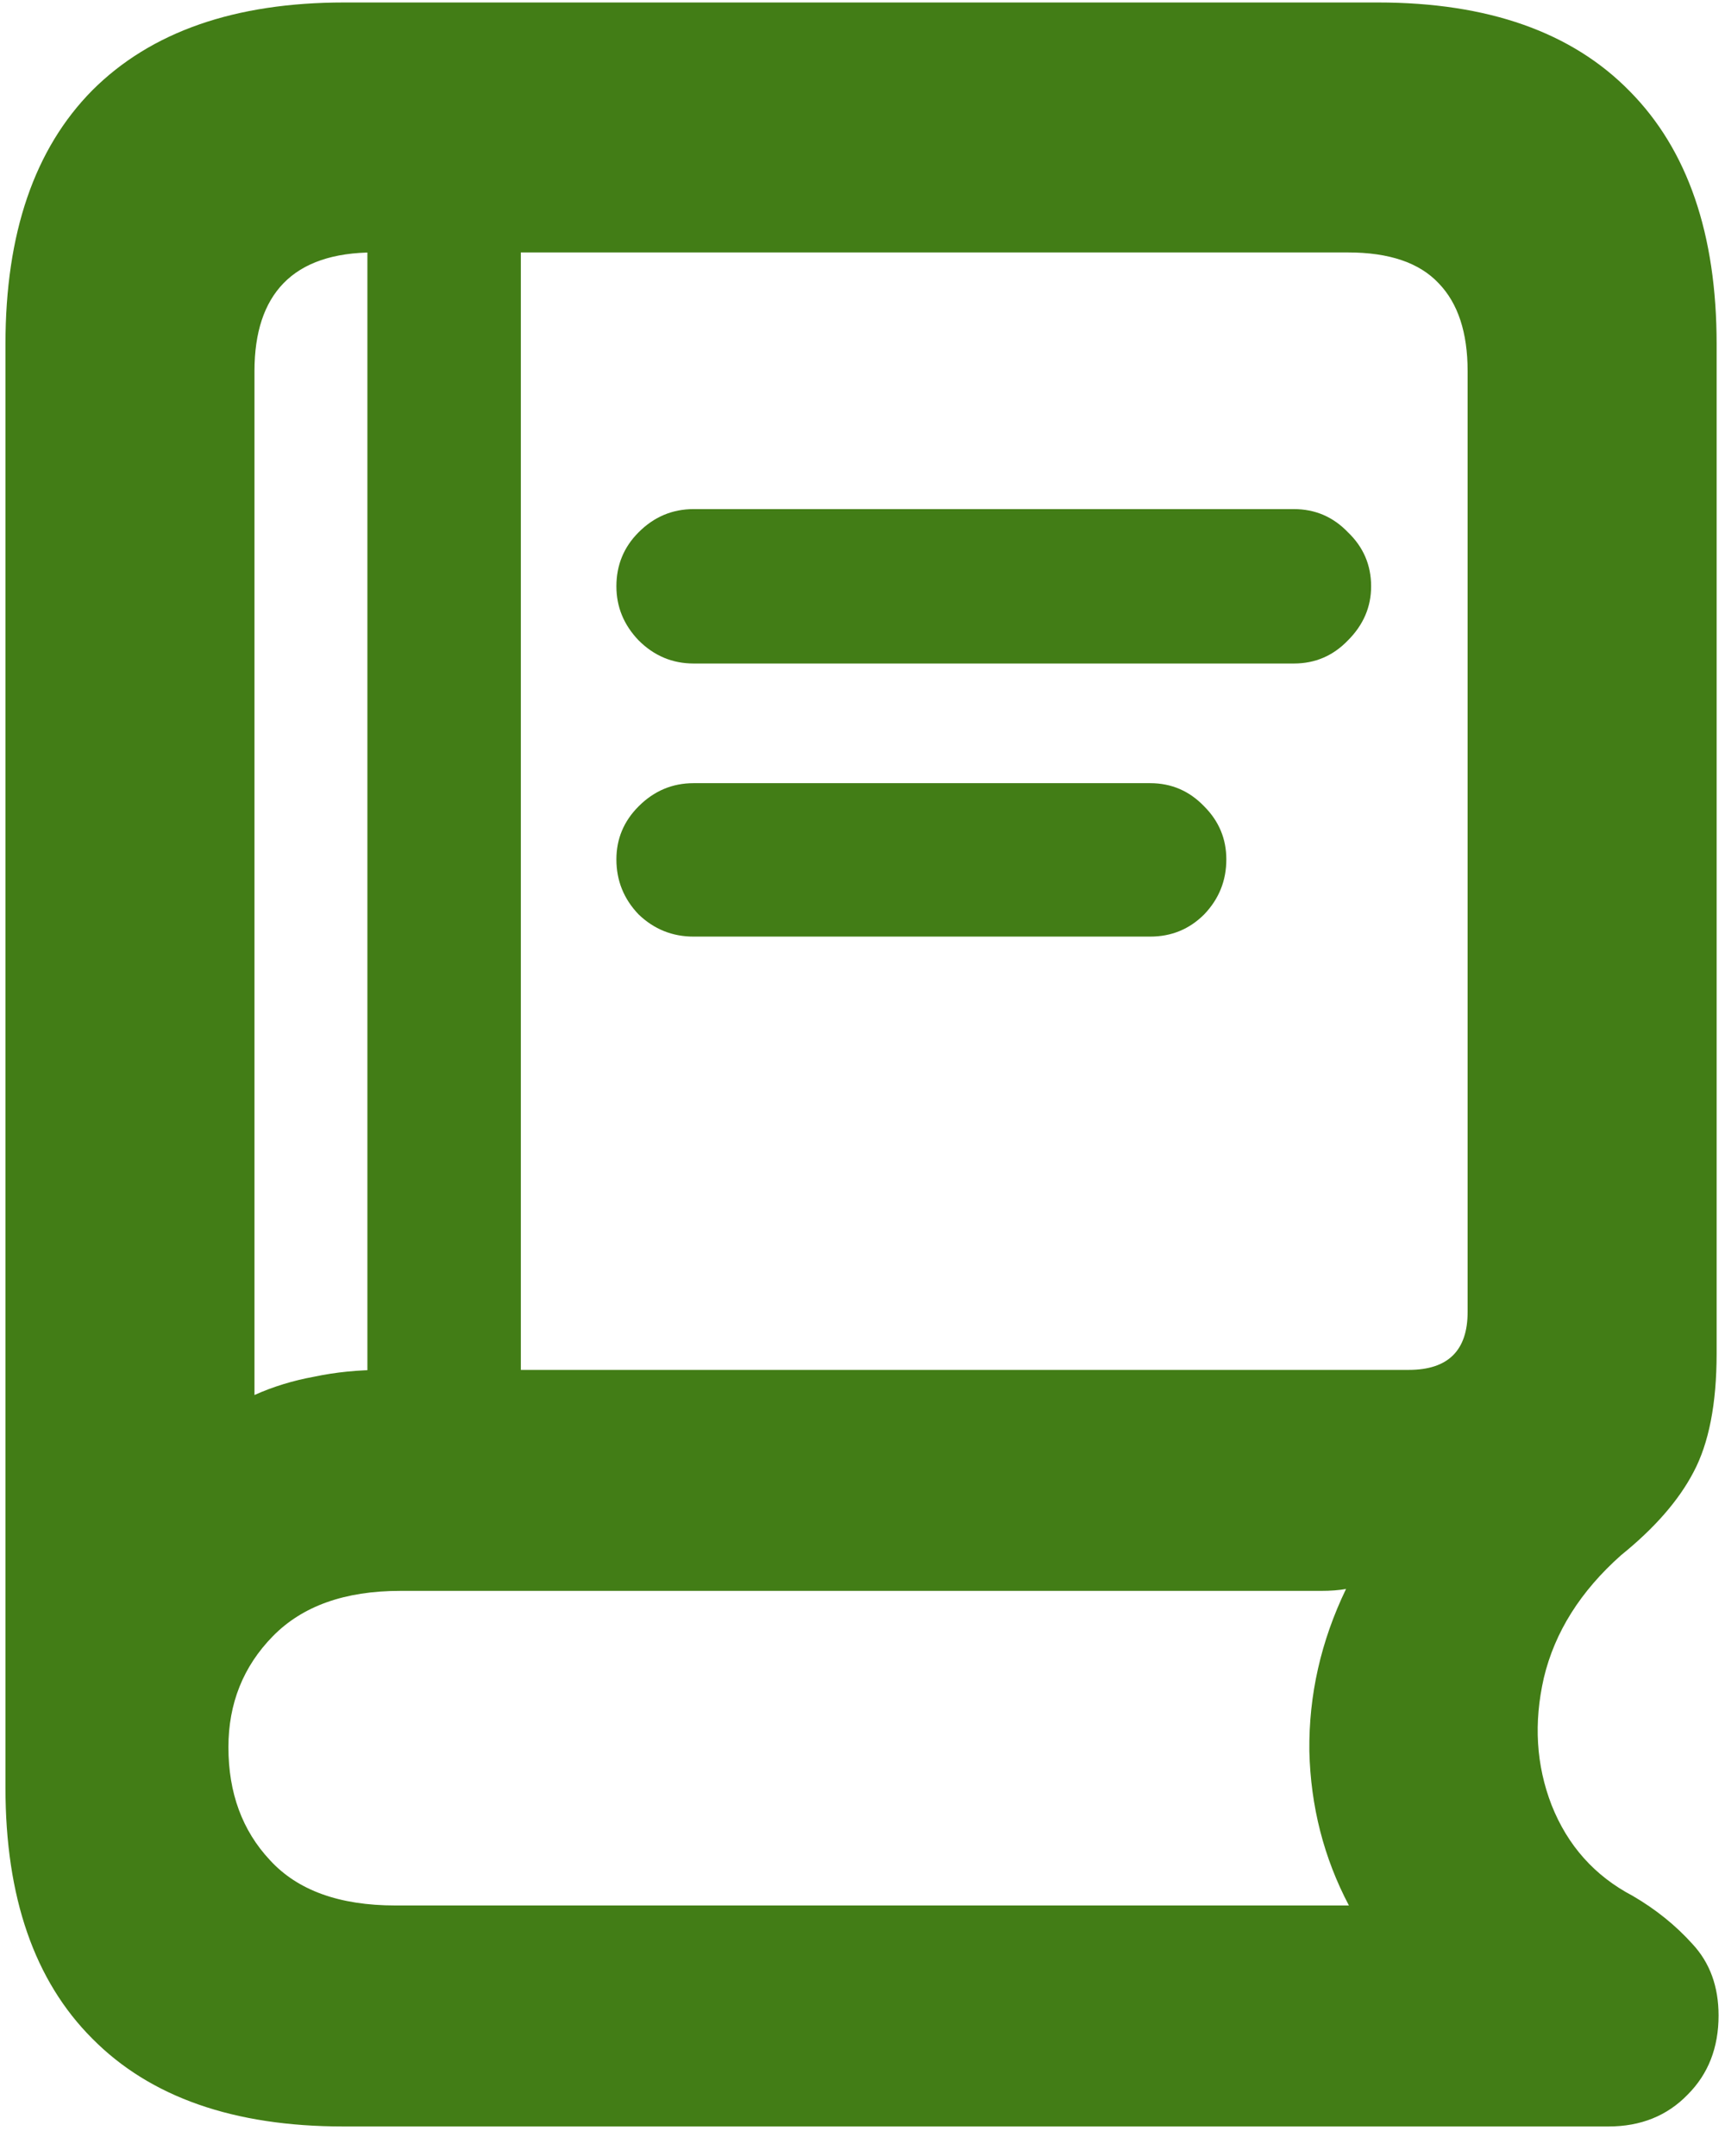 <svg width="48" height="60" viewBox="0 0 48 60" fill="none" xmlns="http://www.w3.org/2000/svg">
<path d="M19.3 18.465C18.709 18.465 18.199 18.25 17.77 17.821C17.358 17.391 17.152 16.89 17.152 16.317C17.152 15.726 17.358 15.225 17.77 14.813C18.199 14.383 18.709 14.168 19.3 14.168H36.004C36.595 14.168 37.096 14.383 37.508 14.813C37.938 15.225 38.153 15.726 38.153 16.317C38.153 16.89 37.938 17.391 37.508 17.821C37.096 18.25 36.595 18.465 36.004 18.465H19.3ZM19.3 26.065C18.709 26.065 18.199 25.86 17.77 25.448C17.358 25.018 17.152 24.508 17.152 23.917C17.152 23.344 17.358 22.852 17.77 22.44C18.199 22.01 18.709 21.795 19.3 21.795H32.003C32.594 21.795 33.095 22.01 33.507 22.44C33.919 22.852 34.124 23.344 34.124 23.917C34.124 24.508 33.919 25.018 33.507 25.448C33.095 25.86 32.594 26.065 32.003 26.065H19.3ZM9.552 59.178C6.508 59.178 4.181 58.364 2.569 56.734C0.958 55.123 0.152 52.796 0.152 49.752V9.576C0.152 6.497 0.958 4.142 2.569 2.513C4.199 0.884 6.535 0.069 9.579 0.069H38.341C41.402 0.069 43.739 0.893 45.35 2.54C46.961 4.169 47.767 6.515 47.767 9.576V37.667C47.767 39.063 47.552 40.165 47.123 40.97C46.711 41.758 46.039 42.528 45.108 43.28C43.98 44.282 43.264 45.419 42.96 46.69C42.673 47.944 42.745 49.125 43.175 50.235C43.622 51.363 44.374 52.205 45.431 52.76C46.075 53.136 46.63 53.583 47.096 54.102C47.579 54.622 47.821 55.284 47.821 56.09C47.821 56.985 47.534 57.719 46.961 58.292C46.389 58.883 45.654 59.178 44.759 59.178H9.552ZM7.081 38.822C7.6 38.589 8.155 38.419 8.746 38.312C9.337 38.186 9.972 38.123 10.653 38.123H39.2C40.292 38.123 40.838 37.586 40.838 36.512V10.328C40.838 9.254 40.57 8.439 40.033 7.884C39.496 7.311 38.654 7.025 37.508 7.025H10.411C9.283 7.025 8.442 7.311 7.887 7.884C7.35 8.439 7.081 9.254 7.081 10.328V38.822ZM11.002 53.028H37.535C36.837 51.703 36.47 50.271 36.434 48.731C36.416 47.174 36.756 45.67 37.455 44.22C37.258 44.255 37.025 44.273 36.756 44.273H11.136C9.597 44.273 8.415 44.694 7.591 45.536C6.768 46.377 6.356 47.407 6.356 48.624C6.356 49.895 6.741 50.943 7.511 51.766C8.281 52.608 9.444 53.028 11.002 53.028ZM10.223 40.89V5.199H14.493V40.89H10.223Z" fill="#427D16"/>
</svg>
